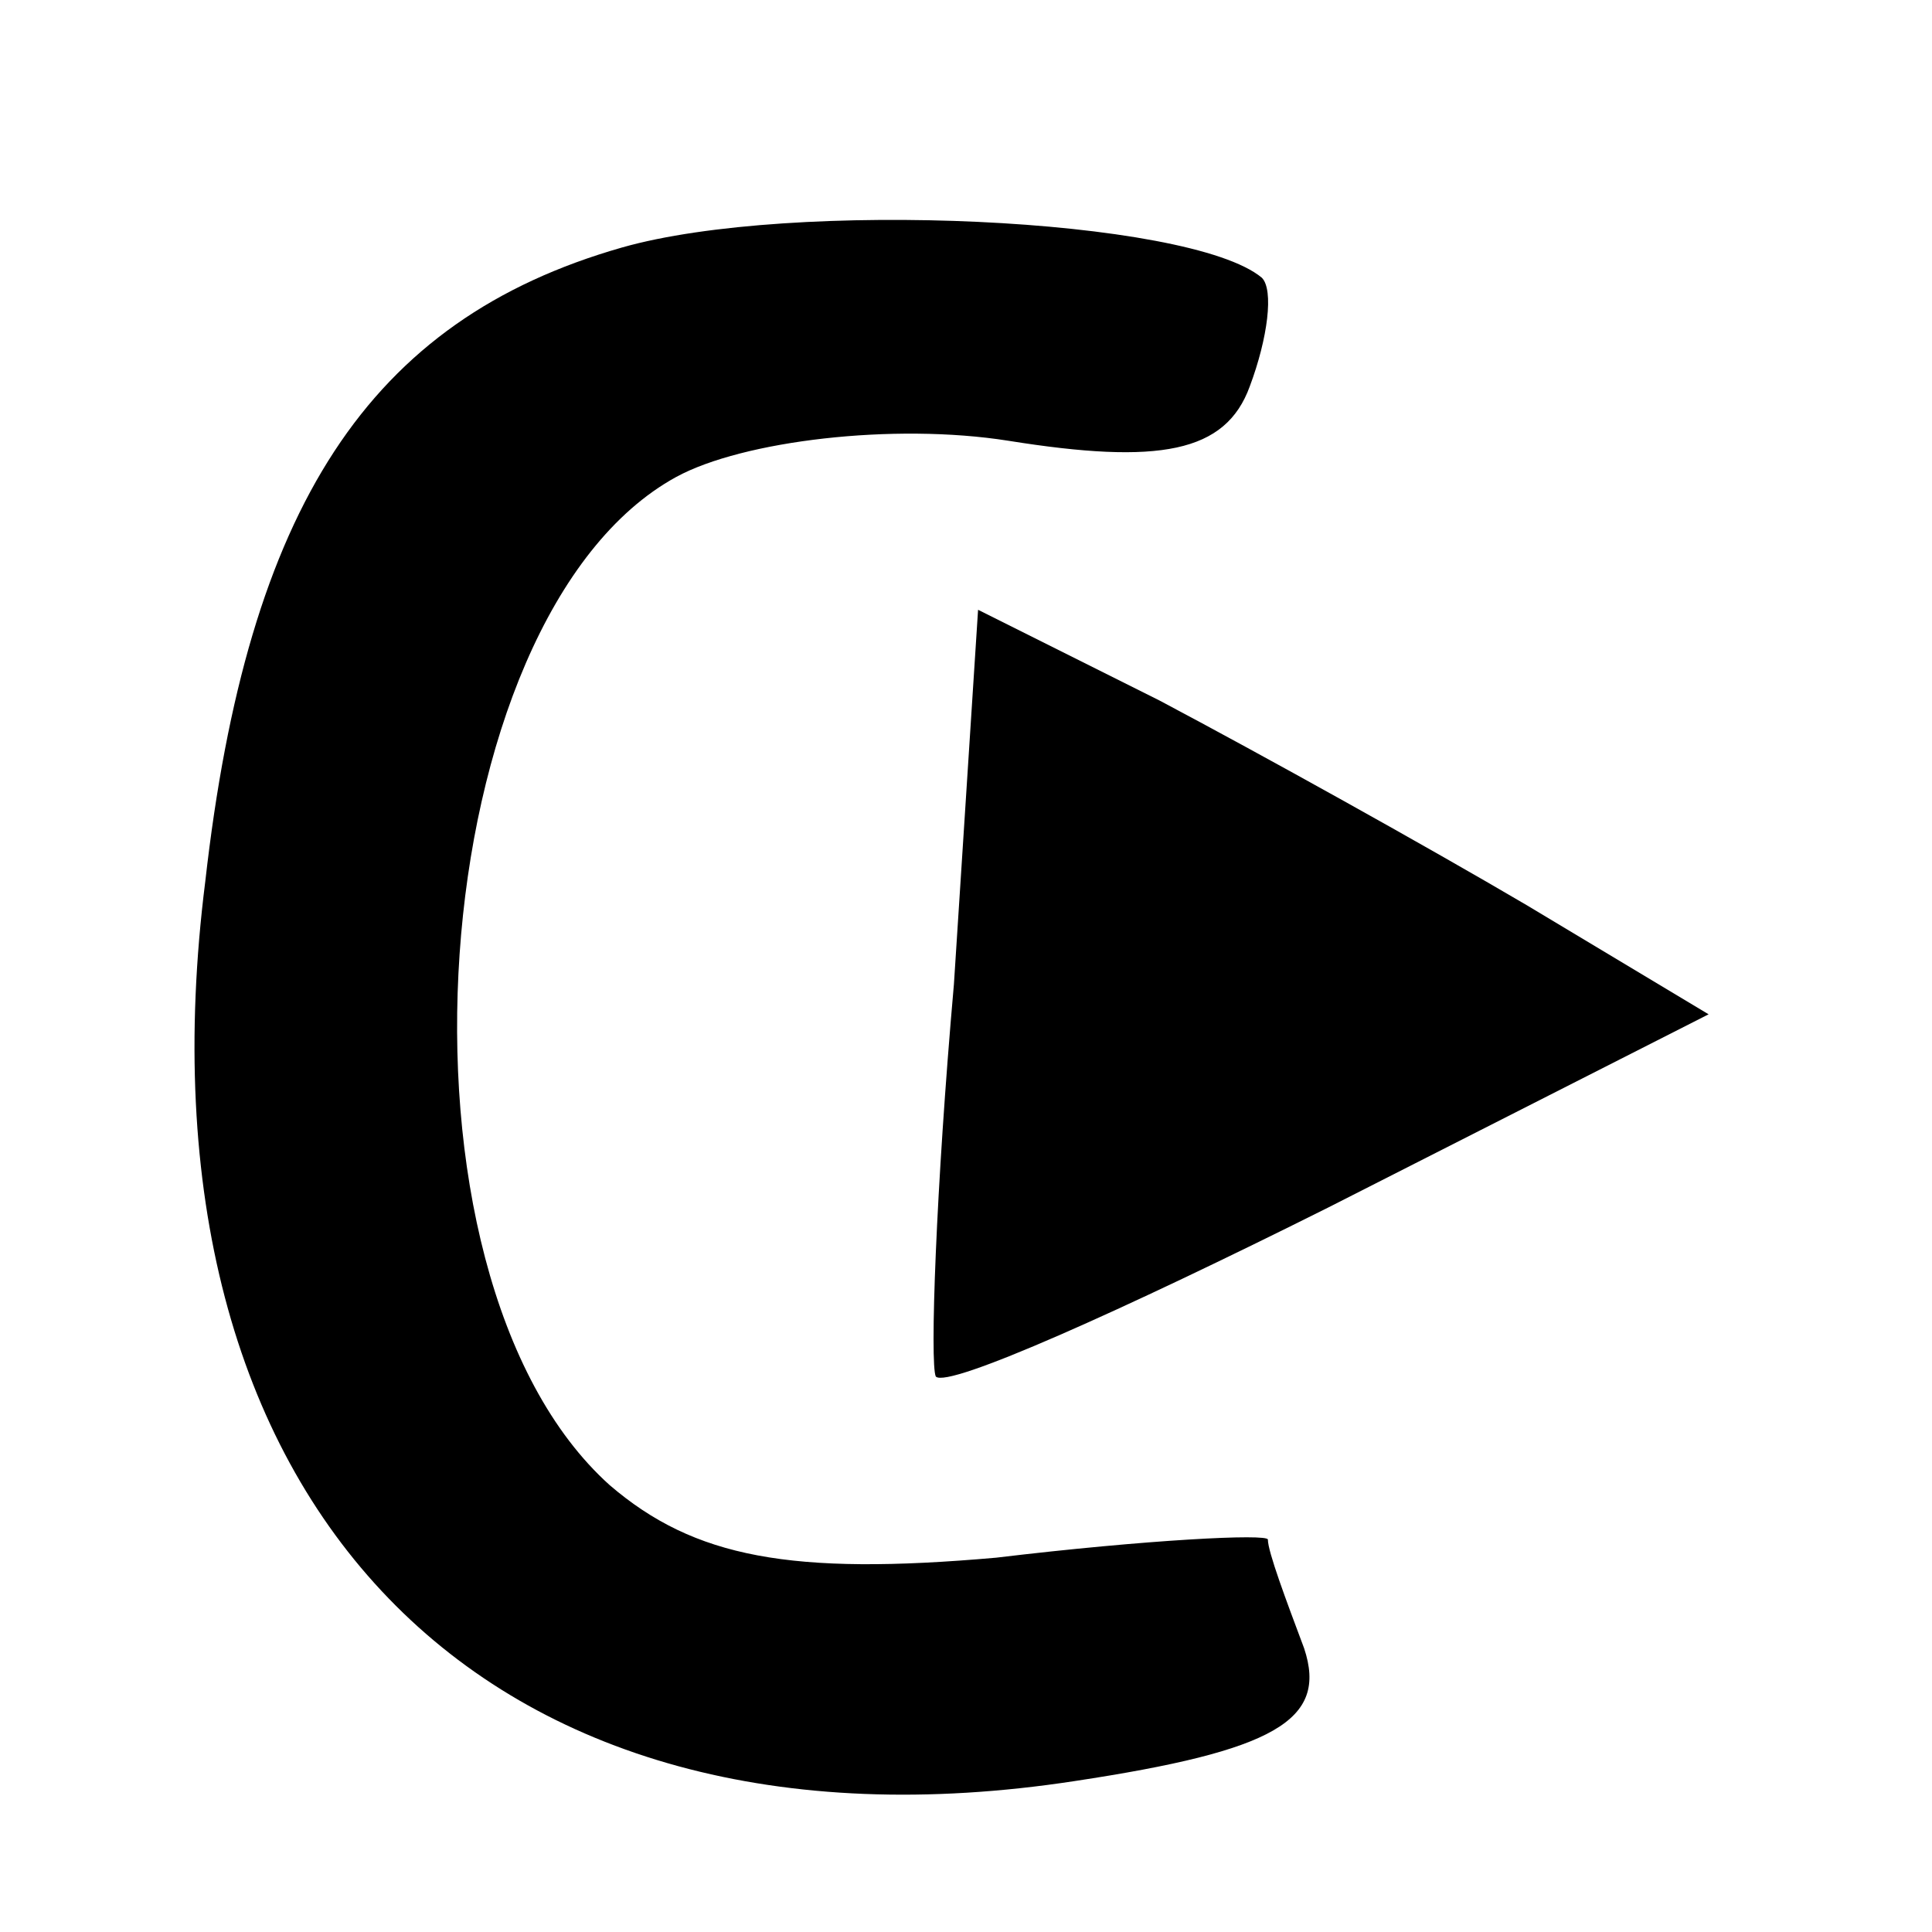 <?xml version="1.0" encoding="UTF-8" standalone="no"?>
<!DOCTYPE svg PUBLIC "-//W3C//DTD SVG 1.1//EN" "http://www.w3.org/Graphics/SVG/1.1/DTD/svg11.dtd">
<svg width="100%" height="100%" viewBox="0 0 32 32" version="1.1" xmlns="http://www.w3.org/2000/svg" xmlns:xlink="http://www.w3.org/1999/xlink" xml:space="preserve" xmlns:serif="http://www.serif.com/" style="fill-rule:evenodd;clip-rule:evenodd;stroke-linejoin:round;stroke-miterlimit:2;">
    <rect x="0" y="0" width="32" height="32" style="fill:white;"/>
    <g transform="matrix(0.1,0,0,-0.1,0,32)">
        <path d="M103,279C61,267 41,236 34,174C21,71 80,10 178,25C211,30 220,35 216,47C213,55 210,63 210,65C210,66 190,65 165,62C131,59 115,62 101,74C62,109 70,218 112,241C123,247 148,250 167,247C192,243 203,245 207,256C210,264 211,272 209,274C197,284 131,287 103,279Z" style="fill-rule:nonzero;"/>
        <path d="M158,157C155,123 154,94 155,92C157,90 186,103 220,120L283,152L253,170C236,180 209,195 192,204L162,219L158,157Z" style="fill-rule:nonzero;"/>
    </g>
</svg>
